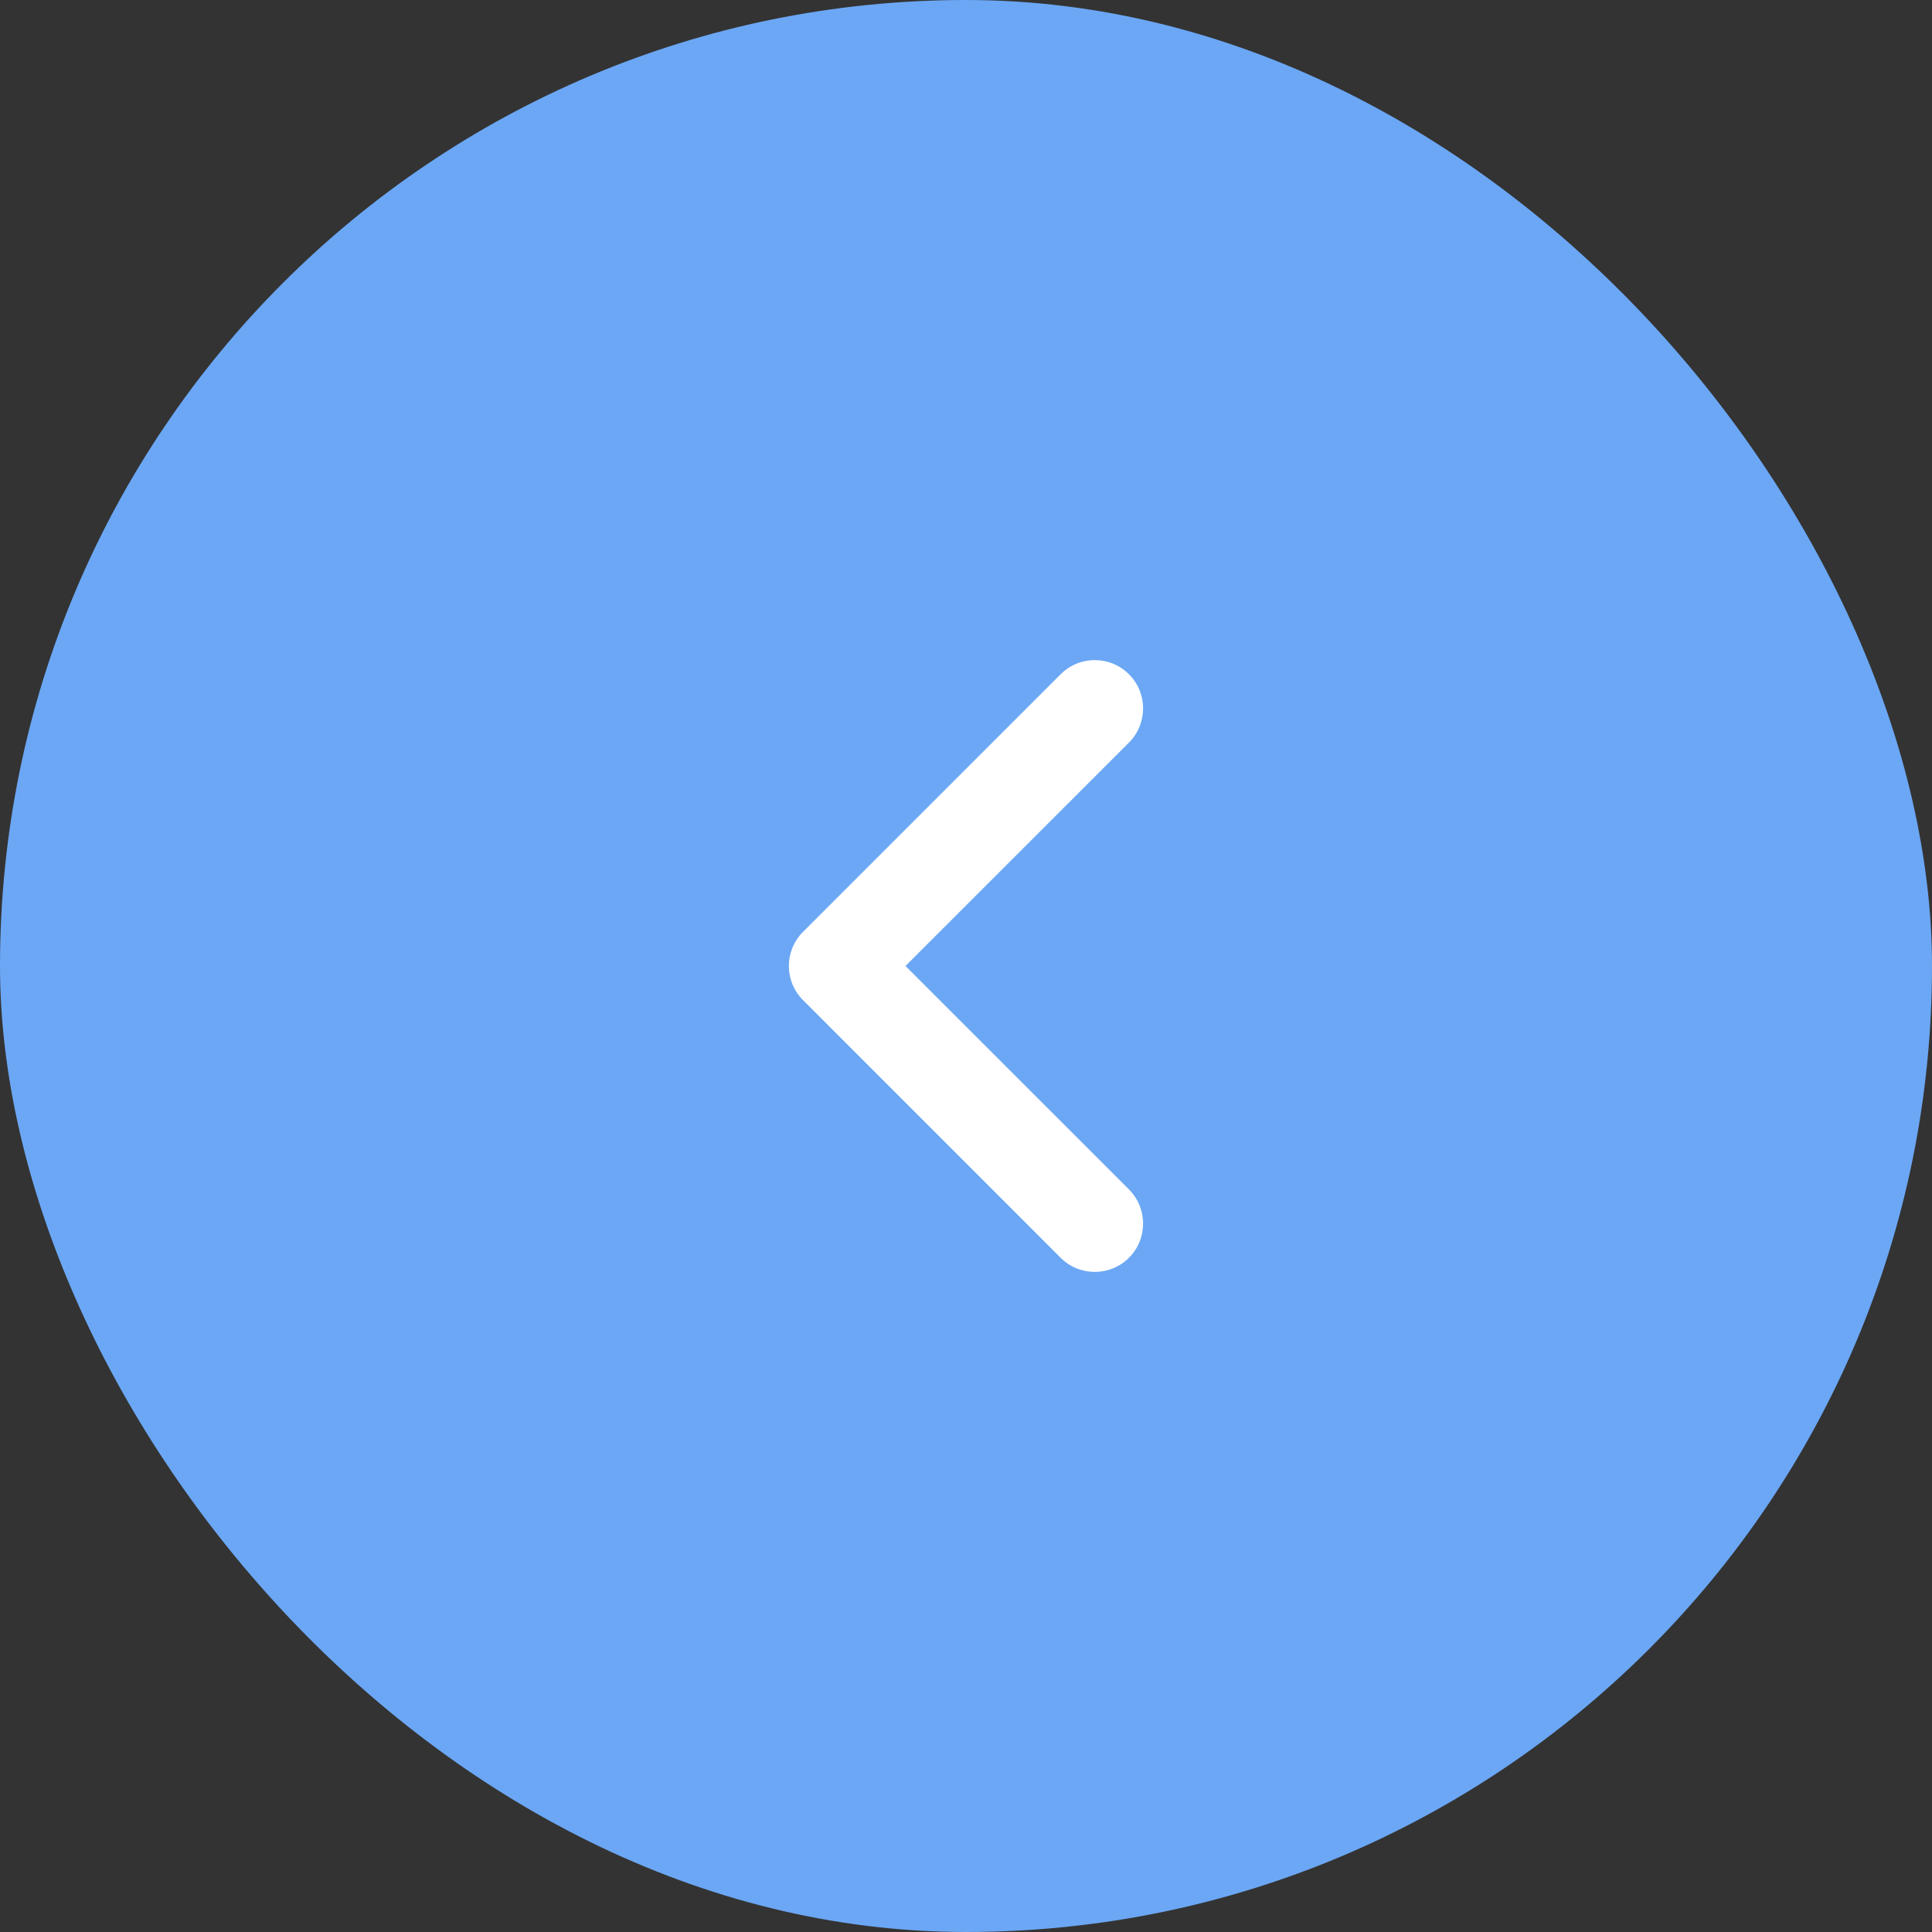 <svg width="40" height="40" viewBox="0 0 40 40" fill="none" xmlns="http://www.w3.org/2000/svg">
<rect x="0" y="0" width="40" height="40" fill="#333333" stroke="none"/>
<rect x="40" y="40" width="40" height="40" rx="20" transform="rotate(-180 40 40)" fill="#6BA7F5"/>
<path d="M21.959 26.041C22.35 26.431 22.983 26.431 23.374 26.041C23.764 25.65 23.764 25.017 23.374 24.626L21.959 26.041ZM17.333 20L16.626 19.293C16.235 19.683 16.235 20.317 16.626 20.707L17.333 20ZM23.374 15.374C23.764 14.983 23.764 14.35 23.374 13.96C22.983 13.569 22.35 13.569 21.959 13.96L23.374 15.374ZM23.374 24.626L18.04 19.293L16.626 20.707L21.959 26.041L23.374 24.626ZM18.04 20.707L23.374 15.374L21.959 13.96L16.626 19.293L18.04 20.707Z" fill="white"/>
</svg>
